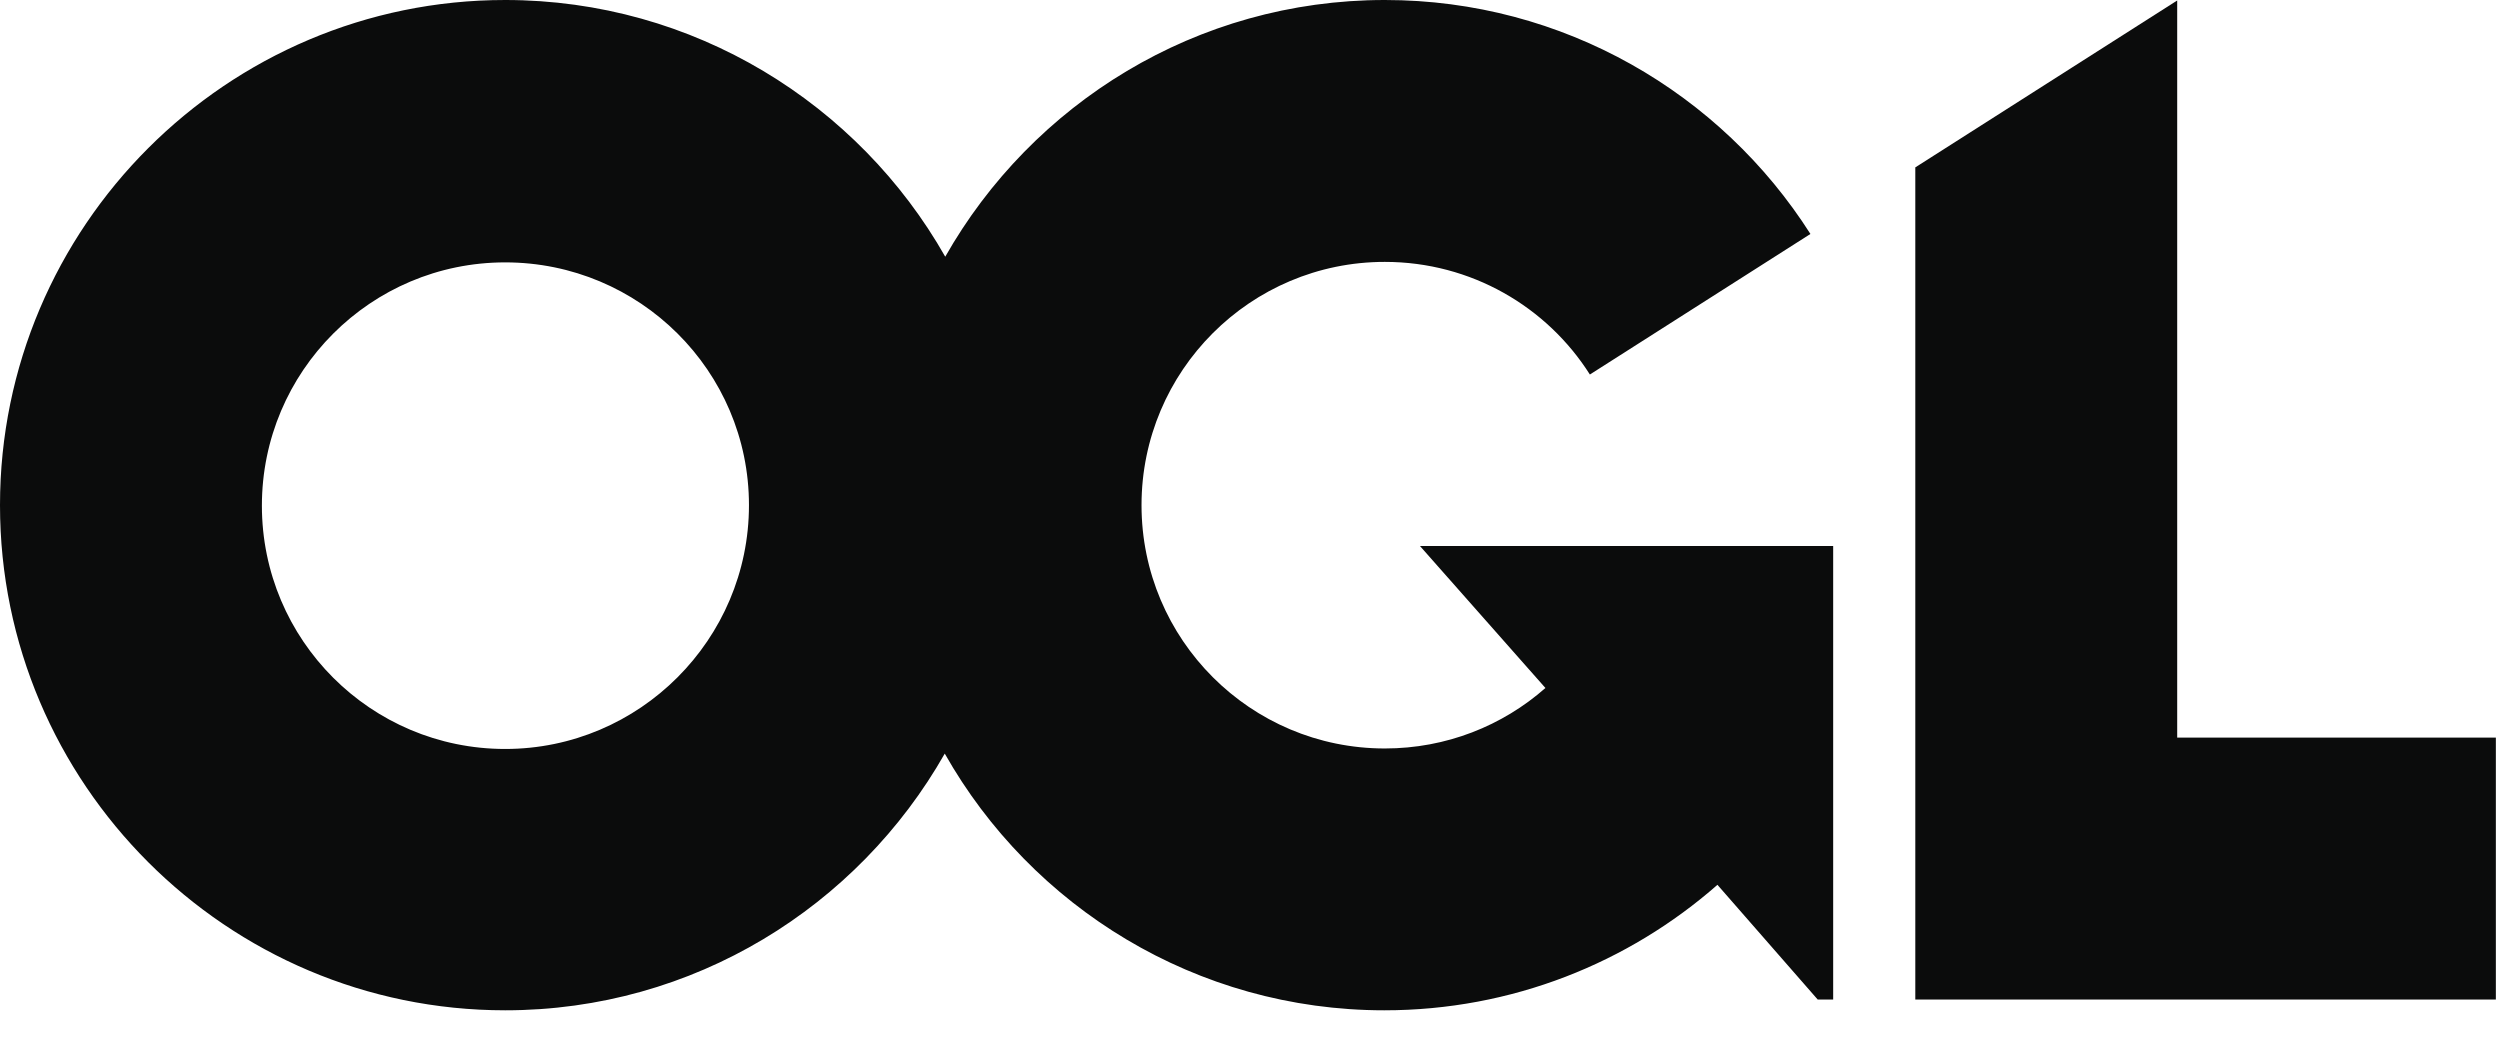 <?xml version="1.0" encoding="UTF-8" standalone="no"?>
<svg width="41px" height="17px" viewBox="0 0 41 17" version="1.1" xmlns="http://www.w3.org/2000/svg" xmlns:xlink="http://www.w3.org/1999/xlink" xmlns:sketch="http://www.bohemiancoding.com/sketch/ns">
    <!-- Generator: Sketch 3.3.3 (12072) - http://www.bohemiancoding.com/sketch -->
    <title>open-government-licence</title>
    <desc>Created with Sketch.</desc>
    <defs></defs>
    <g id="Page-1" stroke="none" stroke-width="1" fill="none" fill-rule="evenodd" sketch:type="MSPage">
        <g id="open-government-licence" sketch:type="MSLayerGroup" fill="#0B0C0C">
            <path d="M35.706,12.097 L35.706,0.008 L31.411,2.745 L31.411,16.392 L40.932,16.392 L40.932,12.097 L35.706,12.097 Z" id="Shape" sketch:type="MSShapeGroup"></path>
            <path d="M25.345,11.283 C24.642,11.902 23.719,12.275 22.711,12.275 C20.508,12.275 18.721,10.487 18.721,8.285 C18.721,6.082 20.508,4.295 22.711,4.295 C24.126,4.295 25.371,5.032 26.074,6.142 L29.691,3.837 C28.226,1.533 25.642,0 22.711,0 C19.619,0 16.925,1.703 15.502,4.21 C14.079,1.703 11.377,0 8.285,0 C3.719,0 0,3.719 0,8.285 C0,12.851 3.719,16.569 8.285,16.569 C11.377,16.569 14.07,14.867 15.494,12.359 C16.917,14.875 19.619,16.569 22.702,16.569 C24.795,16.569 26.709,15.79 28.166,14.511 L29.81,16.392 L30.064,16.392 L30.064,8.954 L23.287,8.954 L25.345,11.283 L25.345,11.283 Z M8.285,12.283 C6.082,12.283 4.295,10.496 4.295,8.293 C4.295,6.091 6.082,4.303 8.285,4.303 C10.487,4.303 12.283,6.082 12.283,8.285 C12.283,10.487 10.487,12.283 8.285,12.283 L8.285,12.283 Z" id="Shape" sketch:type="MSShapeGroup"></path>
        </g>
    </g>
</svg>